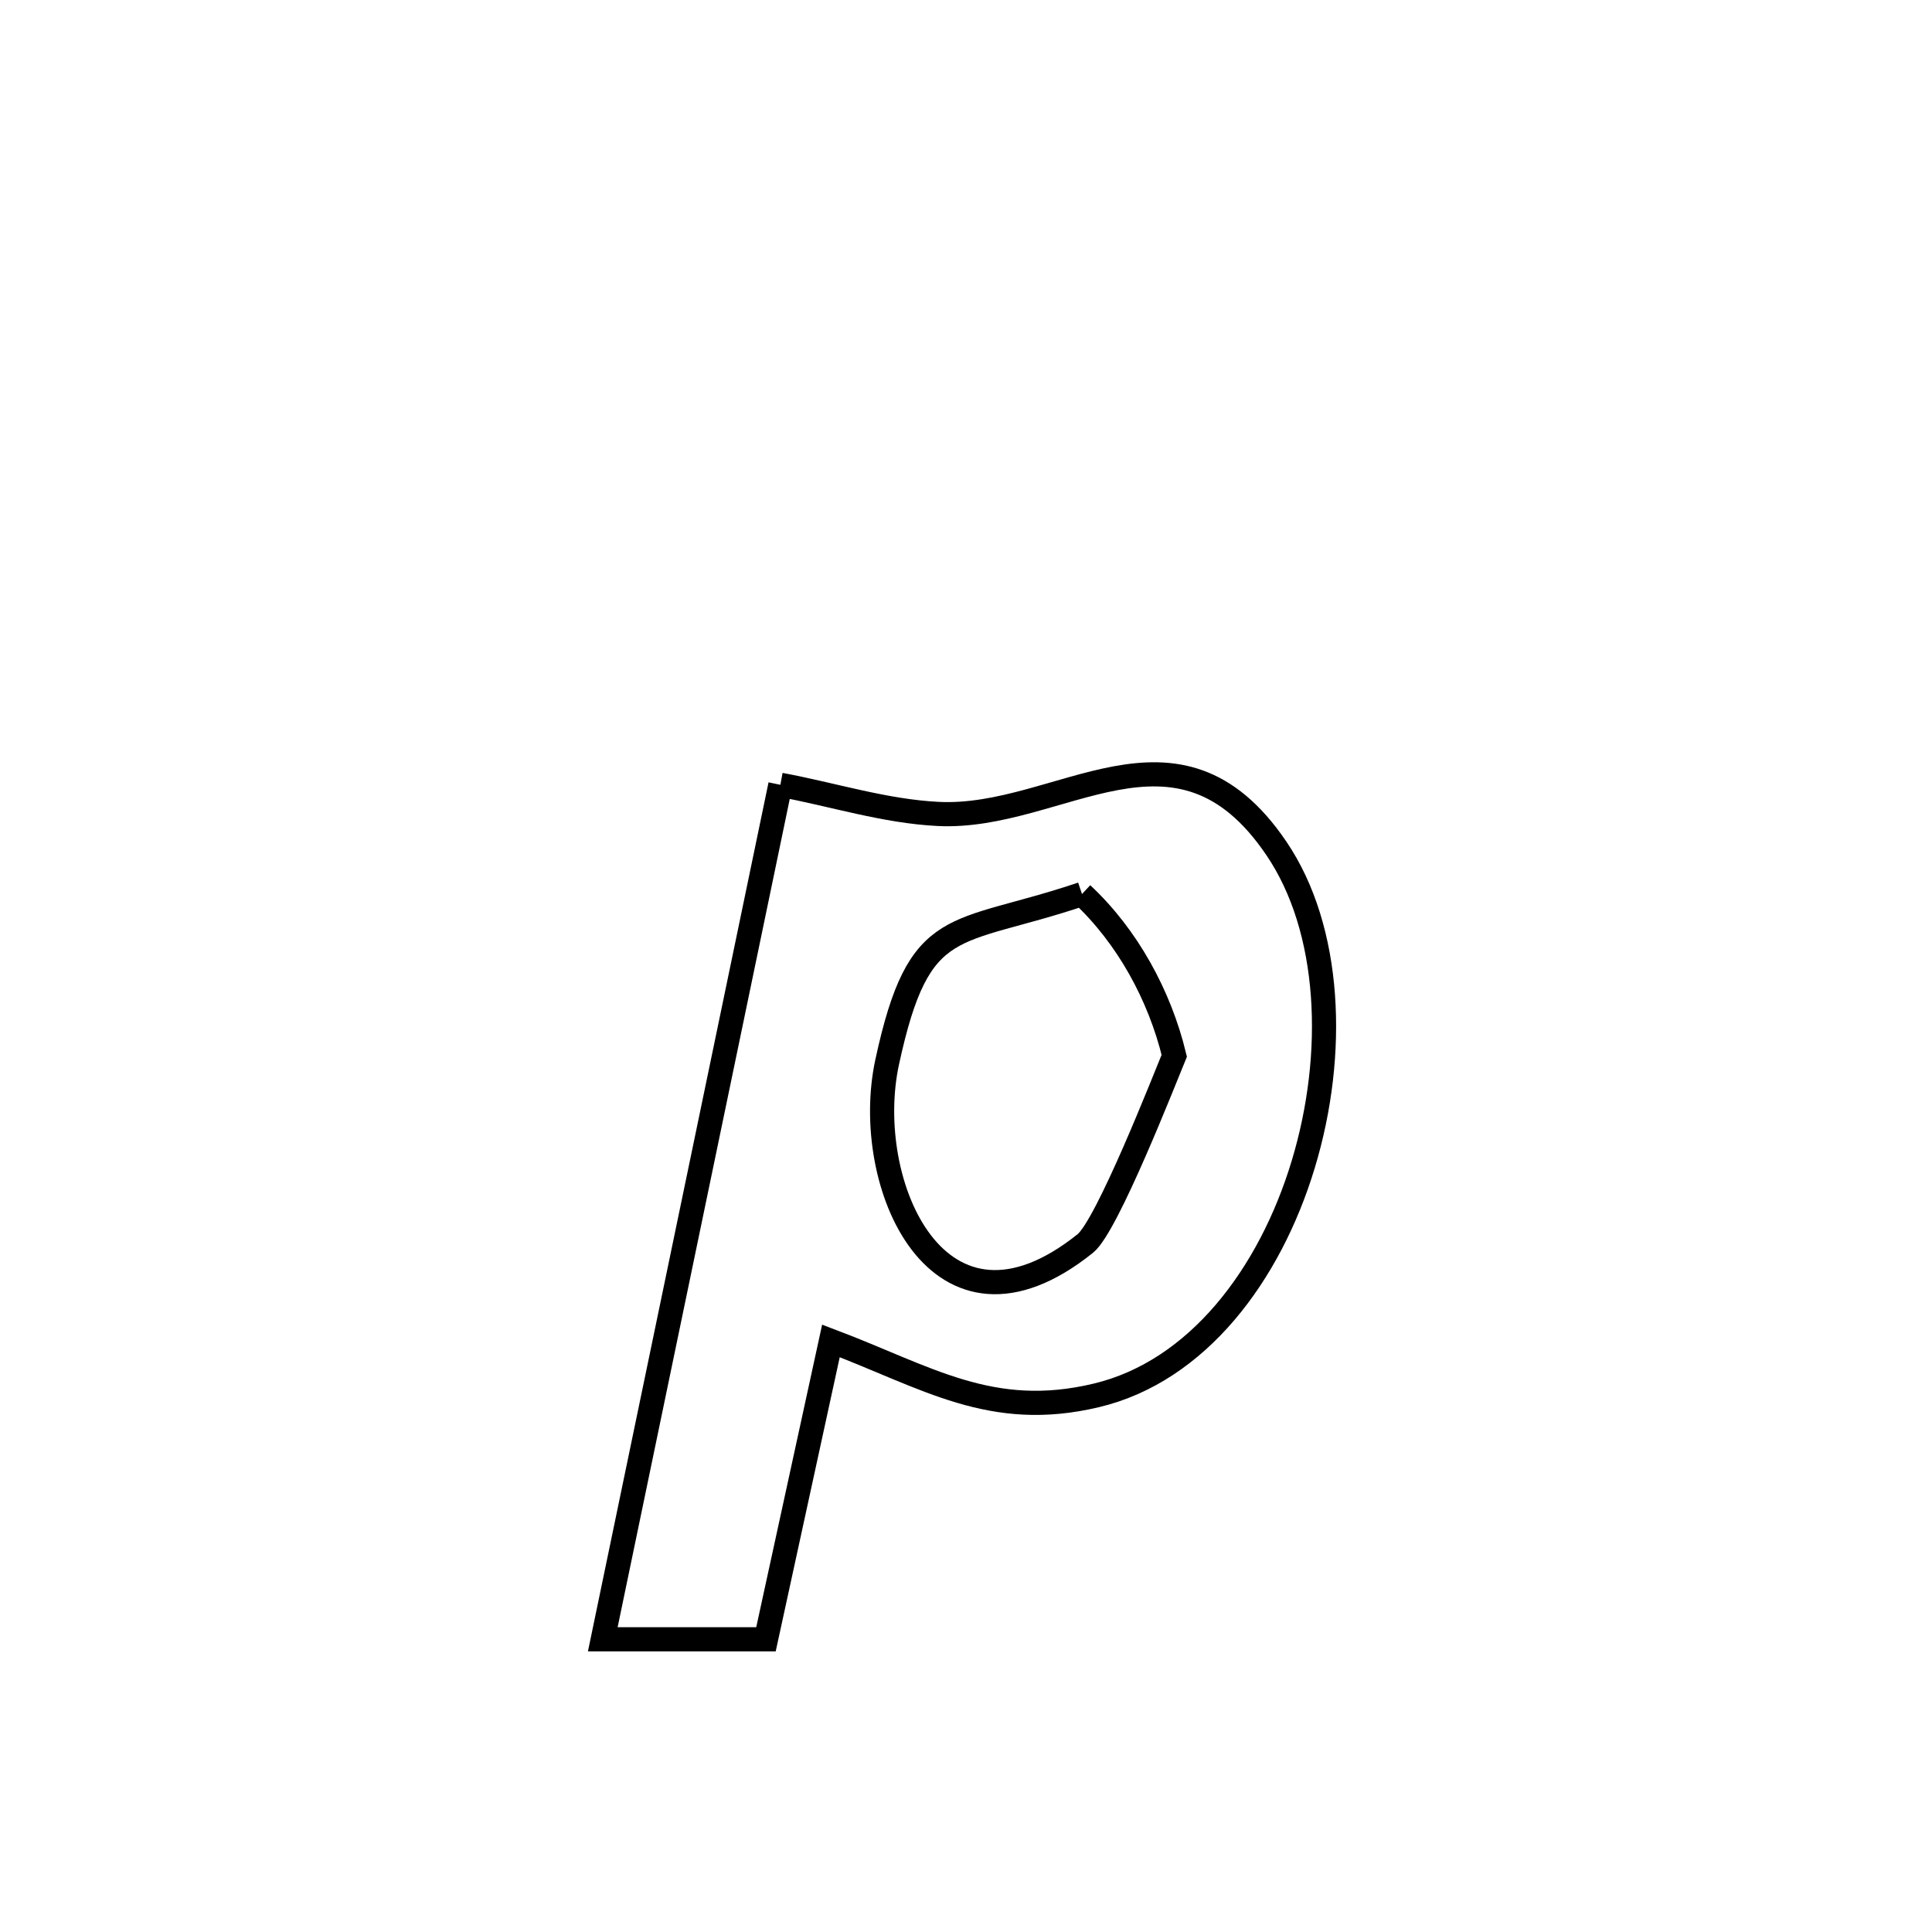 <svg xmlns="http://www.w3.org/2000/svg" viewBox="0.0 0.0 24.0 24.0" height="200px" width="200px"><path fill="none" stroke="black" stroke-width=".3" stroke-opacity="1.0"  filling="0" d="M9.694 9.749 L9.694 9.749 C10.347 9.87 10.99 10.078 11.654 10.111 C13.169 10.187 14.617 8.71 15.855 10.538 C16.537 11.542 16.605 13.092 16.189 14.465 C15.774 15.838 14.874 17.035 13.619 17.334 C12.313 17.646 11.515 17.108 10.322 16.657 L10.322 16.657 C10.294 16.784 9.551 20.197 9.515 20.364 L9.515 20.364 C8.839 20.364 8.164 20.364 7.488 20.364 L7.488 20.364 C7.856 18.595 8.223 16.825 8.591 15.056 C8.959 13.287 9.327 11.518 9.694 9.749 L9.694 9.749"></path>
<path fill="none" stroke="black" stroke-width=".3" stroke-opacity="1.0"  filling="0" d="M13.441 11.106 L13.441 11.106 C14.005 11.632 14.406 12.366 14.587 13.115 L14.587 13.115 C14.47 13.397 13.755 15.228 13.482 15.447 C11.657 16.911 10.694 14.701 11.021 13.192 C11.422 11.339 11.843 11.645 13.441 11.106 L13.441 11.106"></path></svg>